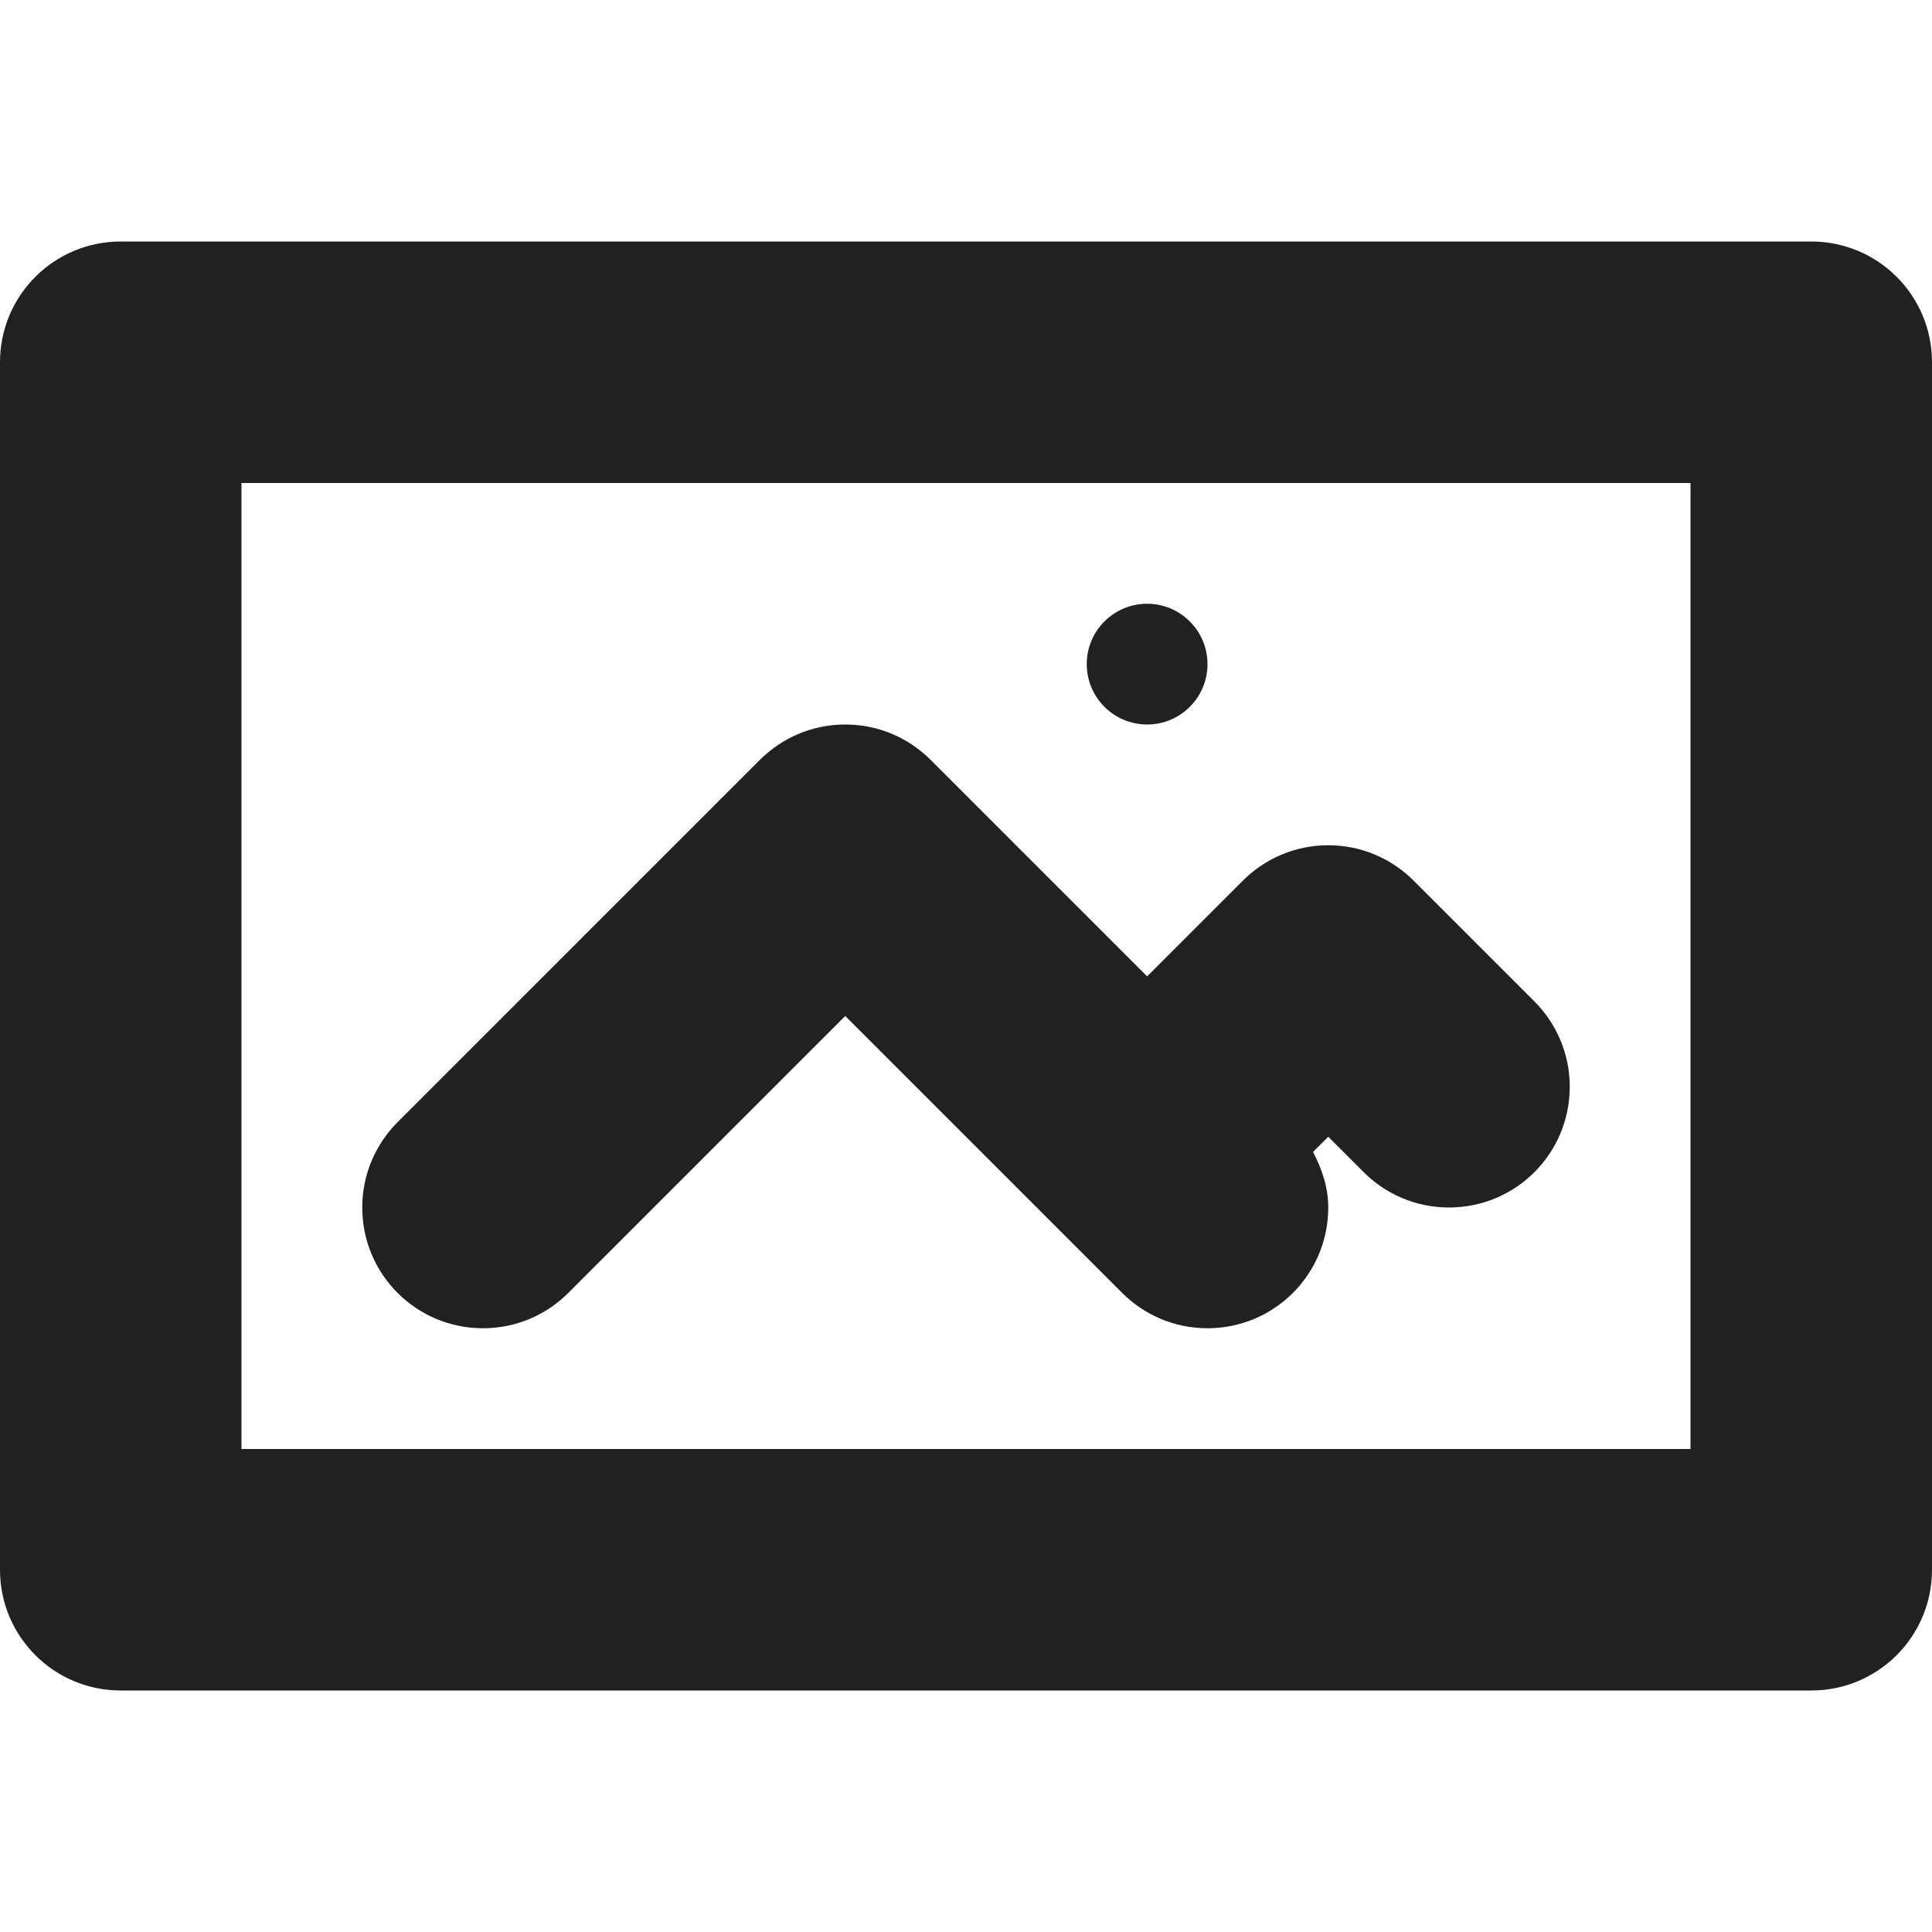 <?xml version="1.0" encoding="utf-8"?>
<!-- Generator: Adobe Illustrator 16.0.0, SVG Export Plug-In . SVG Version: 6.00 Build 0)  -->
<!DOCTYPE svg PUBLIC "-//W3C//DTD SVG 1.1//EN" "http://www.w3.org/Graphics/SVG/1.1/DTD/svg11.dtd">
<svg version="1.1" xmlns="http://www.w3.org/2000/svg" xmlns:xlink="http://www.w3.org/1999/xlink" x="0px" y="0px" width="16px"
	 height="16px" viewBox="0 0 16 16" enable-background="new 0 0 16 16" xml:space="preserve">
<g id="Layer_0_xA0_Image_1_">
</g>
<g id="Row_5_1_">
</g>
<g id="Row_4_1_">
</g>
<g id="Row_3_1_">
</g>
<g id="Row_2_1_">
	<g id="single_picture">
		<g>
			<path fill="#212121" d="M4,11c0.276,0,0.526-0.112,0.707-0.293L7,8.414l2.293,2.293C9.474,10.888,9.724,11,10,11
				c0.553,0,1-0.447,1-1c0-0.169-0.053-0.32-0.126-0.46L11,9.414l0.293,0.293C11.474,9.888,11.724,10,12,10c0.553,0,1-0.447,1-1
				c0-0.276-0.112-0.526-0.293-0.707l-1-1C11.526,7.112,11.276,7,11,7s-0.526,0.112-0.707,0.293L9.5,8.086L7.707,6.293
				C7.526,6.112,7.276,6,7,6S6.474,6.112,6.293,6.293l-3,3C3.112,9.474,3,9.724,3,10C3,10.553,3.447,11,4,11z M9.5,6
				C9.776,6,10,5.776,10,5.5S9.776,5,9.5,5S9,5.224,9,5.5S9.224,6,9.5,6z M15,2H1C0.447,2,0,2.447,0,3v10c0,0.553,0.447,1,1,1h14
				c0.553,0,1-0.447,1-1V3C16,2.447,15.553,2,15,2z M14,12H2V4h12V12z"/>
		</g>
	</g>
</g>
<g id="Row_1_1_">
</g>
</svg>

